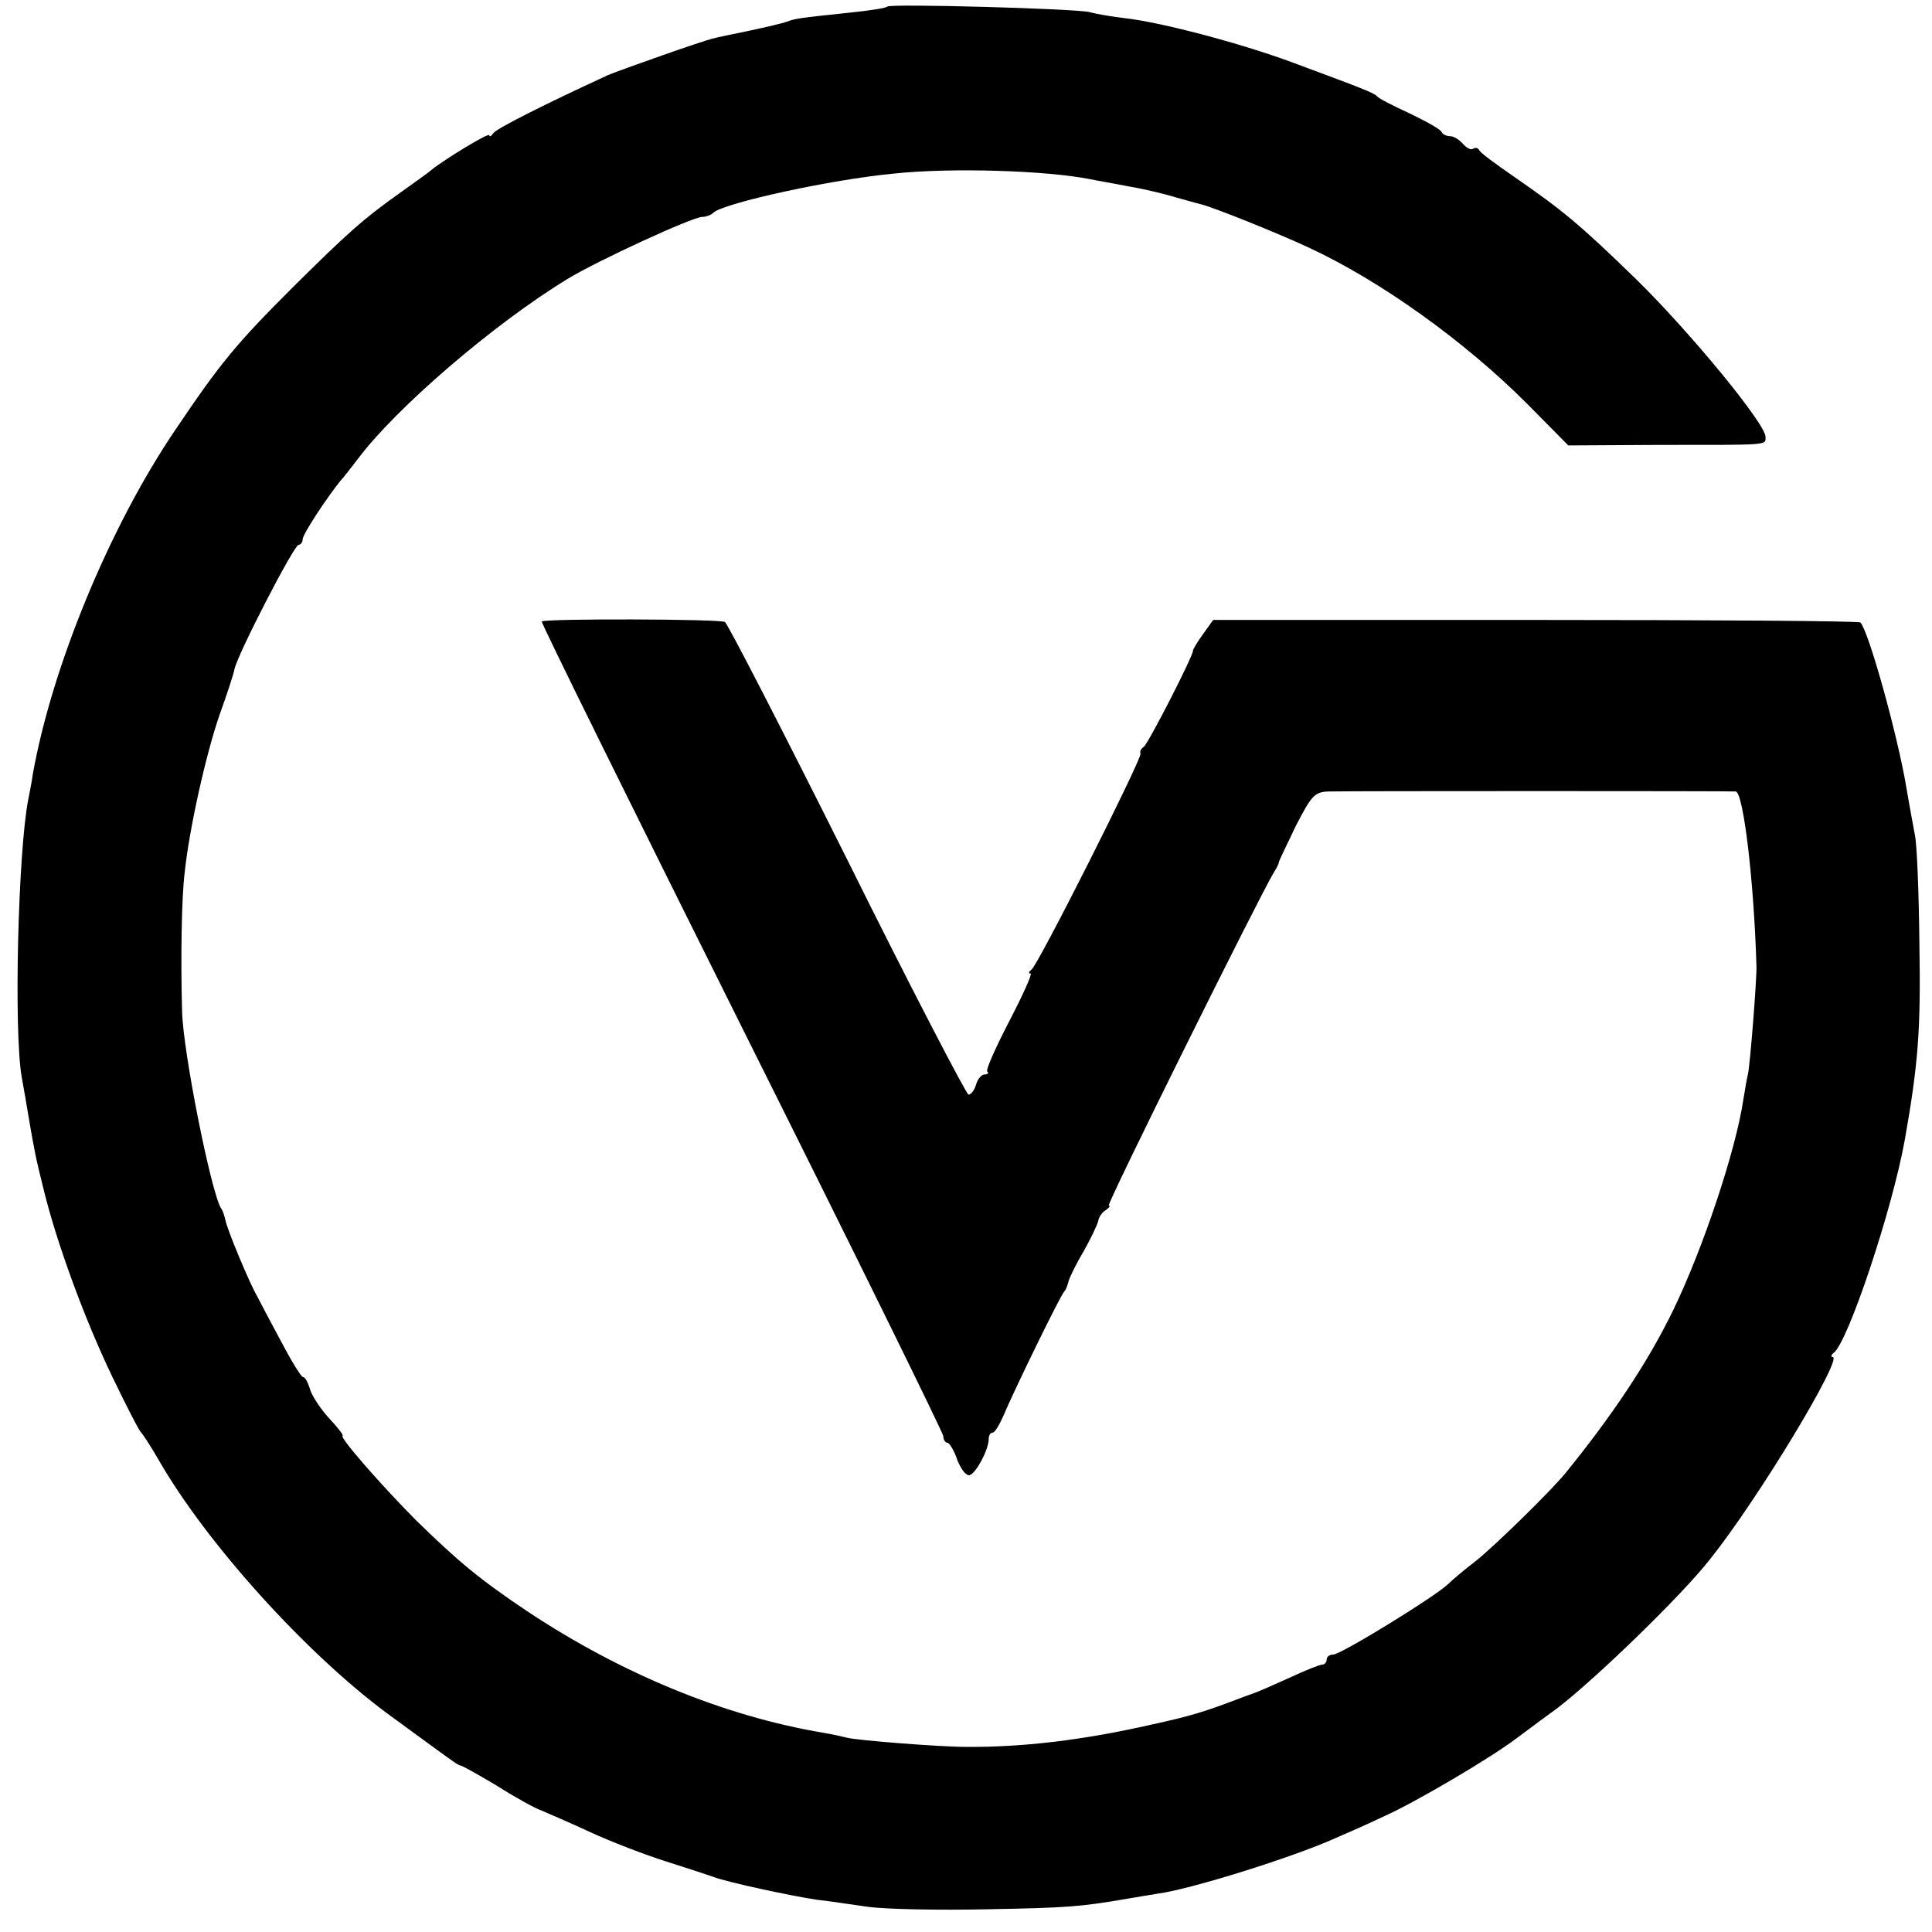 <?xml version="1.0" standalone="no"?>
<!DOCTYPE svg PUBLIC "-//W3C//DTD SVG 20010904//EN"
 "http://www.w3.org/TR/2001/REC-SVG-20010904/DTD/svg10.dtd">
<svg version="1.0" xmlns="http://www.w3.org/2000/svg"
 width="383pt" height="383pt" viewBox="0 0 383 383"
 preserveAspectRatio="xMidYMid meet">
<g transform="translate(0,383) scale(0.1,-0.1)"
fill="#000000" stroke="none">
<path d="M1759 3817 c-2 -3 -35 -8 -74 -12 -105 -11 -109 -12 -125 -18 -8 -3
-42 -11 -75 -18 -33 -7 -64 -13 -70 -15 -17 -3 -189 -64 -210 -73 -128 -59
-221 -106 -227 -115 -4 -6 -8 -8 -8 -4 0 6 -86 -46 -115 -69 -5 -5 -34 -25
-63 -46 -73 -52 -102 -78 -212 -187 -112 -112 -142 -148 -233 -283 -130 -192
-244 -469 -282 -682 -2 -16 -7 -39 -9 -50 -20 -102 -29 -457 -13 -550 4 -22
10 -56 13 -75 12 -71 15 -86 31 -150 26 -106 82 -258 136 -370 28 -58 53 -107
57 -110 3 -3 19 -27 35 -55 95 -165 291 -382 453 -502 126 -92 140 -103 145
-103 3 0 35 -18 72 -40 36 -23 76 -45 88 -49 12 -5 56 -24 97 -43 41 -19 109
-45 150 -58 41 -13 84 -27 95 -31 25 -10 156 -38 204 -45 20 -2 65 -9 101 -14
36 -5 142 -7 235 -5 162 3 187 5 280 21 22 4 49 8 60 10 67 9 267 72 350 109
28 12 73 32 100 45 61 27 213 117 260 153 6 4 41 31 80 59 74 56 248 224 305
297 96 120 265 401 243 401 -4 0 -3 4 2 8 28 20 116 283 141 422 27 152 32
221 29 390 -1 102 -5 199 -9 215 -3 17 -11 59 -17 95 -18 106 -75 310 -91 326
-3 3 -293 5 -644 5 l-639 0 -20 -28 c-11 -15 -20 -30 -20 -33 0 -11 -89 -185
-98 -191 -5 -3 -8 -9 -6 -13 3 -10 -203 -419 -216 -428 -5 -4 -7 -8 -2 -8 4 0
-15 -42 -42 -94 -27 -52 -47 -97 -44 -100 4 -3 1 -6 -5 -6 -6 0 -14 -9 -17
-20 -3 -11 -10 -20 -15 -20 -4 0 -113 209 -240 465 -128 256 -237 468 -243
472 -10 6 -356 7 -363 1 -2 -2 177 -364 396 -803 220 -440 400 -806 400 -812
0 -7 4 -13 8 -13 4 0 14 -16 20 -35 8 -19 18 -32 25 -29 13 5 37 51 37 71 0 7
3 13 8 13 4 0 13 15 21 33 20 48 114 241 121 247 3 3 6 11 8 19 2 8 15 35 30
60 14 25 27 52 29 60 1 8 8 18 15 22 7 5 10 9 6 9 -6 0 300 616 327 660 5 8
10 17 10 20 0 3 16 35 34 73 31 60 37 67 65 68 37 1 798 1 807 0 15 -2 36
-176 41 -346 1 -24 -13 -201 -17 -215 -2 -8 -6 -31 -9 -50 -15 -101 -80 -295
-138 -415 -48 -100 -119 -208 -216 -327 -29 -35 -138 -142 -177 -173 -21 -16
-46 -37 -55 -46 -28 -26 -212 -139 -227 -139 -7 0 -13 -4 -13 -10 0 -5 -4 -10
-9 -10 -5 0 -35 -12 -67 -27 -33 -15 -61 -27 -64 -28 -3 -1 -14 -5 -25 -9 -78
-30 -105 -38 -183 -55 -136 -31 -257 -45 -367 -44 -53 0 -216 13 -235 18 -8 2
-30 7 -48 10 -197 33 -402 118 -587 241 -94 63 -136 98 -219 179 -65 65 -154
166 -147 169 3 0 -10 17 -28 36 -17 19 -34 45 -37 58 -4 12 -9 22 -13 22 -4 0
-24 33 -45 73 -21 39 -42 79 -46 87 -15 25 -61 136 -63 151 -2 8 -5 19 -9 24
-20 34 -75 309 -77 390 -3 104 -1 227 5 274 9 88 43 239 70 316 14 39 27 78
29 89 7 31 118 246 127 246 4 0 8 5 8 11 0 10 49 84 75 116 6 6 21 26 35 44
76 101 269 267 415 356 59 36 248 123 267 123 8 0 18 4 23 9 23 19 231 65 358
77 113 12 301 6 387 -11 14 -3 50 -9 80 -15 30 -5 71 -15 90 -21 19 -5 42 -12
51 -14 22 -5 152 -57 214 -86 142 -66 308 -185 432 -309 l82 -83 178 1 c224 0
213 -1 213 16 0 26 -150 208 -255 311 -113 110 -147 138 -244 205 -36 25 -68
48 -69 53 -2 4 -7 5 -12 2 -4 -3 -13 2 -20 10 -7 8 -18 15 -25 15 -8 0 -15 4
-17 8 -1 5 -30 21 -63 37 -33 15 -62 30 -65 34 -6 7 -30 16 -170 68 -103 38
-259 79 -330 87 -25 3 -56 8 -70 12 -29 7 -394 17 -401 11z"/>
</g>
</svg>
